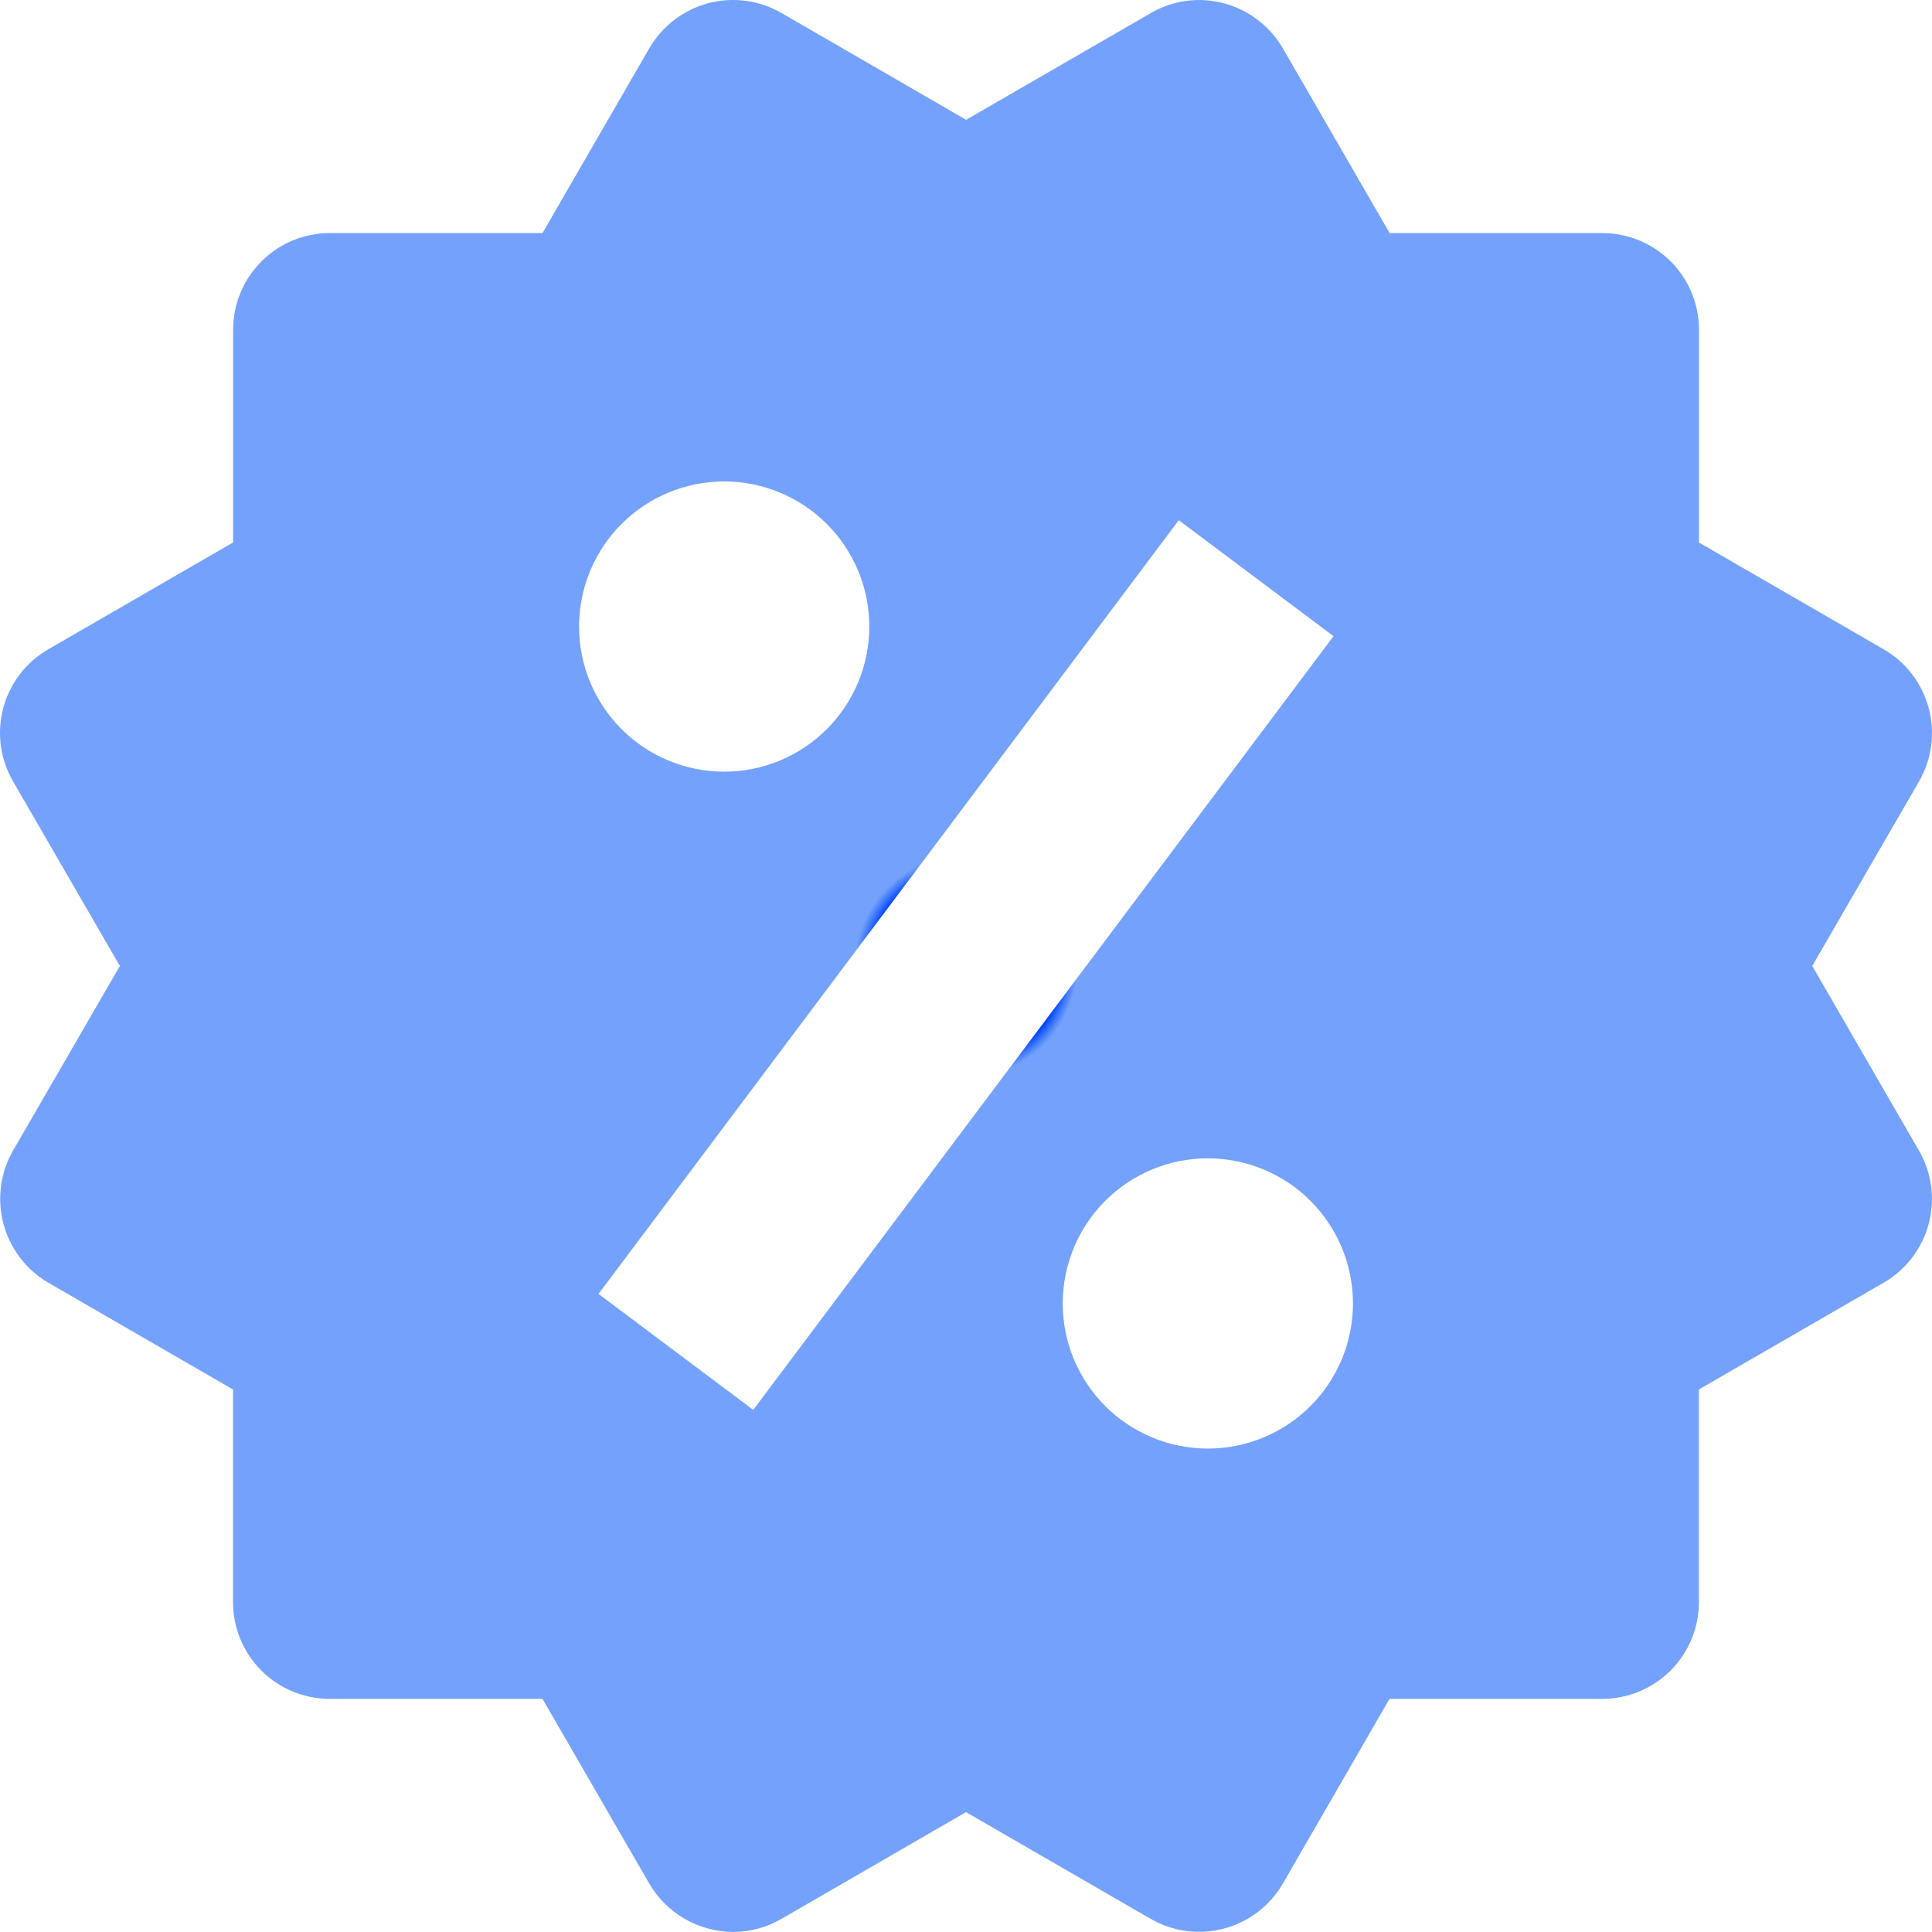 <svg width="64" height="64" viewBox="0 0 64 64" fill="none" xmlns="http://www.w3.org/2000/svg">
<path d="M60.033 31.999L63.57 25.886C63.995 25.151 64.111 24.277 63.891 23.456C63.672 22.635 63.136 21.935 62.401 21.51L56.282 17.973V10.925C56.282 10.075 55.944 9.26 55.343 8.659C54.742 8.058 53.927 7.721 53.078 7.721H46.033L42.499 1.605C42.072 0.871 41.373 0.335 40.554 0.112C40.148 0.002 39.724 -0.027 39.306 0.028C38.889 0.083 38.487 0.221 38.123 0.432L32.004 3.969L25.884 0.429C25.148 0.004 24.274 -0.111 23.453 0.109C22.633 0.329 21.933 0.866 21.508 1.602L17.971 7.721H10.926C10.076 7.721 9.261 8.058 8.661 8.659C8.06 9.26 7.722 10.075 7.722 10.925V17.97L1.603 21.507C1.238 21.717 0.918 21.997 0.661 22.331C0.405 22.665 0.217 23.046 0.108 23.453C-0 23.86 -0.028 24.285 0.028 24.702C0.084 25.12 0.222 25.522 0.434 25.886L3.971 31.999L0.434 38.112C0.011 38.848 -0.104 39.721 0.115 40.542C0.333 41.362 0.867 42.063 1.6 42.491L7.719 46.028V53.073C7.719 53.923 8.057 54.738 8.657 55.339C9.258 55.939 10.073 56.277 10.923 56.277H17.971L21.508 62.396C21.792 62.881 22.197 63.284 22.683 63.565C23.169 63.845 23.721 63.995 24.282 63.998C24.84 63.998 25.394 63.851 25.887 63.565L32 60.029L38.119 63.565C38.855 63.99 39.729 64.105 40.549 63.886C41.37 63.666 42.07 63.131 42.496 62.396L46.029 56.277H53.075C53.924 56.277 54.739 55.939 55.34 55.339C55.941 54.738 56.278 53.923 56.278 53.073V46.028L62.397 42.491C62.762 42.281 63.081 42 63.337 41.666C63.593 41.332 63.781 40.95 63.89 40.544C63.998 40.137 64.026 39.713 63.97 39.296C63.915 38.878 63.778 38.476 63.567 38.112L60.033 31.999ZM23.991 15.948C25.266 15.949 26.488 16.456 27.39 17.357C28.291 18.259 28.797 19.482 28.797 20.757C28.796 22.032 28.289 23.255 27.387 24.156C26.486 25.057 25.263 25.563 23.988 25.563C22.713 25.562 21.49 25.055 20.589 24.154C19.688 23.252 19.182 22.029 19.182 20.754C19.183 19.479 19.689 18.256 20.591 17.355C21.493 16.454 22.716 15.948 23.991 15.948ZM24.952 46.704L19.826 42.863L39.048 17.233L44.175 21.074L24.952 46.704ZM40.01 47.986C39.378 47.985 38.753 47.861 38.17 47.619C37.587 47.377 37.057 47.023 36.611 46.577C36.165 46.13 35.811 45.6 35.569 45.017C35.328 44.433 35.204 43.808 35.204 43.177C35.204 42.545 35.329 41.92 35.571 41.337C35.812 40.754 36.167 40.224 36.613 39.778C37.06 39.332 37.59 38.978 38.173 38.736C38.756 38.495 39.382 38.371 40.013 38.371C41.288 38.372 42.51 38.879 43.412 39.78C44.313 40.682 44.819 41.905 44.819 43.18C44.818 44.455 44.311 45.678 43.409 46.579C42.508 47.48 41.285 47.986 40.01 47.986Z" fill="url(#paint0_angular_770_1653)"/>
<defs>
<radialGradient id="paint0_angular_770_1653" cx="0" cy="0" r="1" gradientUnits="userSpaceOnUse" gradientTransform="translate(32 31.999) rotate(90) scale(31.999 32)">
<stop offset="0.1" stop-color="#0047FF"/>
<stop offset="0.114" stop-color="#2A70FA" stop-opacity="0.66"/>
</radialGradient>
</defs>
</svg>

